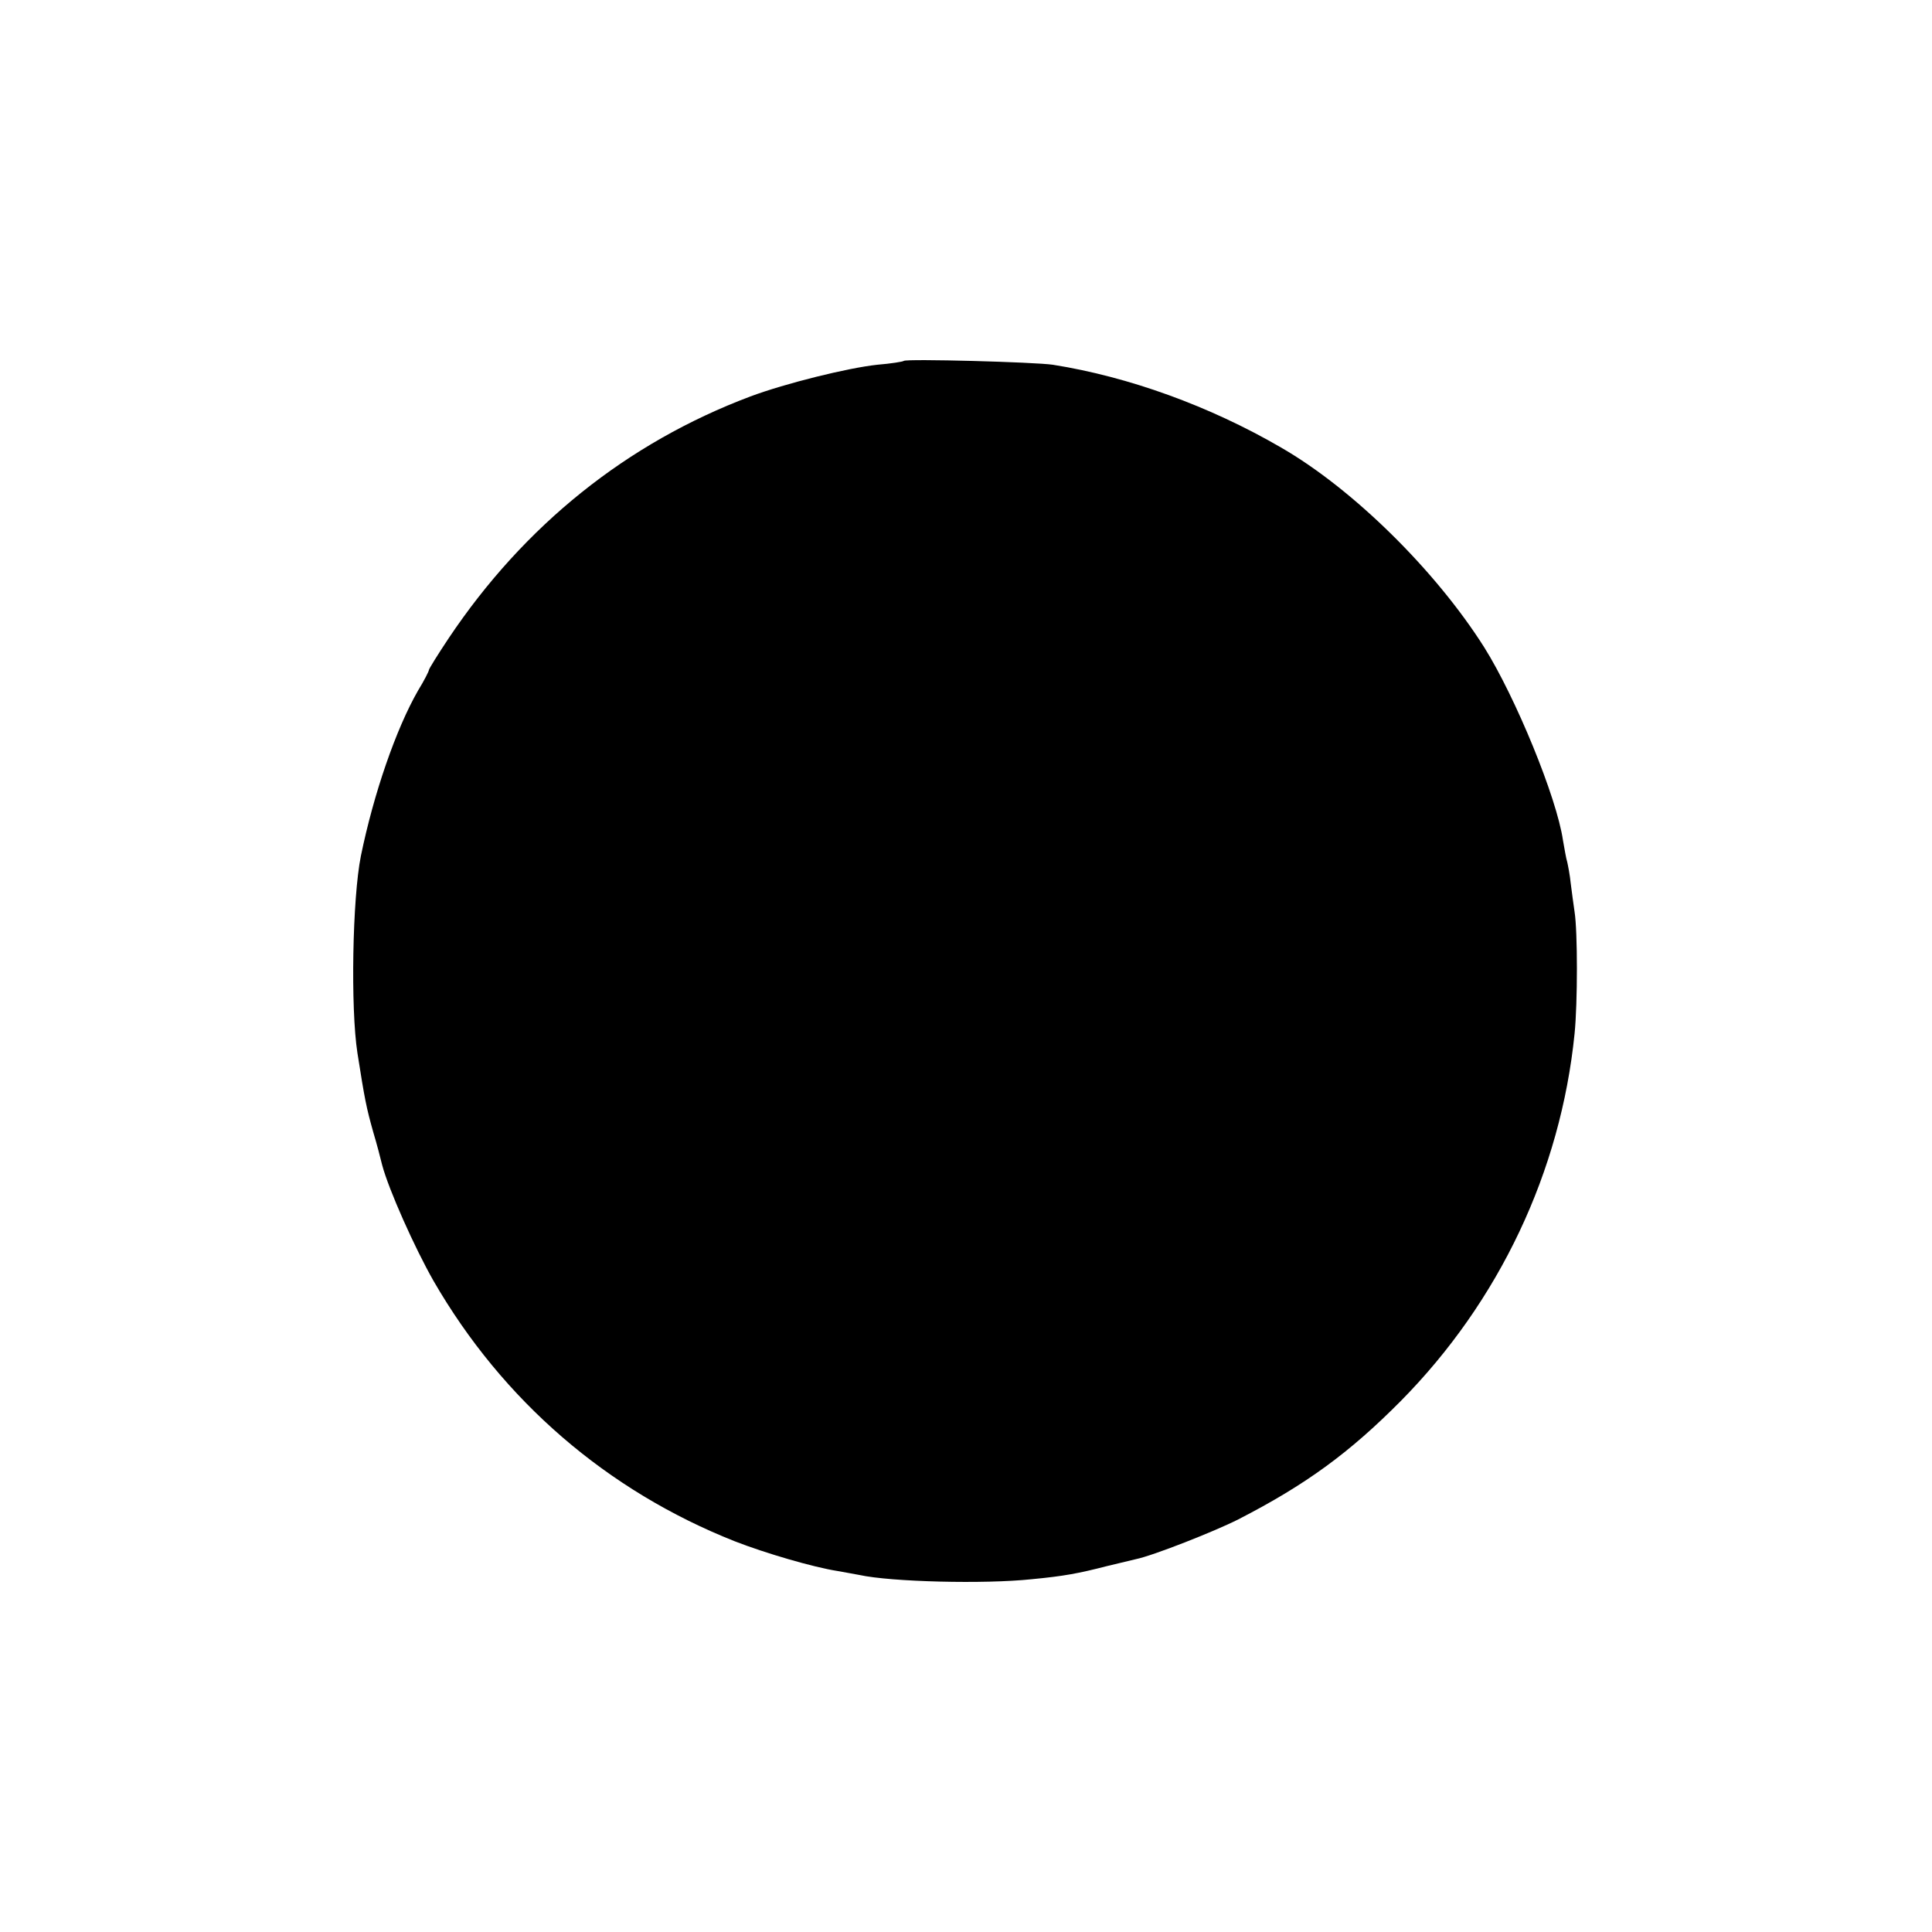 <?xml version="1.0" standalone="no"?>
<!DOCTYPE svg PUBLIC "-//W3C//DTD SVG 20010904//EN"
 "http://www.w3.org/TR/2001/REC-SVG-20010904/DTD/svg10.dtd">
<svg version="1.0" xmlns="http://www.w3.org/2000/svg"
 width="500pt" height="500pt" viewBox="0 0 500 500"
 preserveAspectRatio="xMidYMid meet">
<g transform="translate(0,500) scale(0.1,-0.1)"
fill="#000000" stroke="none">
<path d="M2339 4066 c-2 -2 -33 -7 -69 -10 -75 -8 -237 -48 -328 -82 -319
-120 -585 -333 -781 -626 -28 -42 -51 -79 -51 -82 0 -3 -12 -27 -28 -53 -57
-99 -115 -267 -148 -428 -22 -109 -27 -394 -9 -510 19 -121 23 -141 41 -205 9
-30 19 -68 23 -85 17 -64 84 -214 133 -300 179 -310 449 -543 780 -674 77 -30
202 -67 267 -77 18 -3 43 -8 55 -10 82 -18 324 -24 446 -11 84 8 121 15 195
34 33 8 67 16 75 18 44 9 204 72 265 103 175 90 287 172 420 306 255 258 414
594 450 951 8 80 8 264 0 315 -3 19 -7 52 -10 74 -2 21 -7 46 -9 55 -3 9 -7
34 -11 56 -16 111 -123 371 -204 500 -126 199 -340 410 -526 517 -184 107
-394 183 -590 214 -46 7 -379 16 -386 10z"/>
</g>
</svg>
